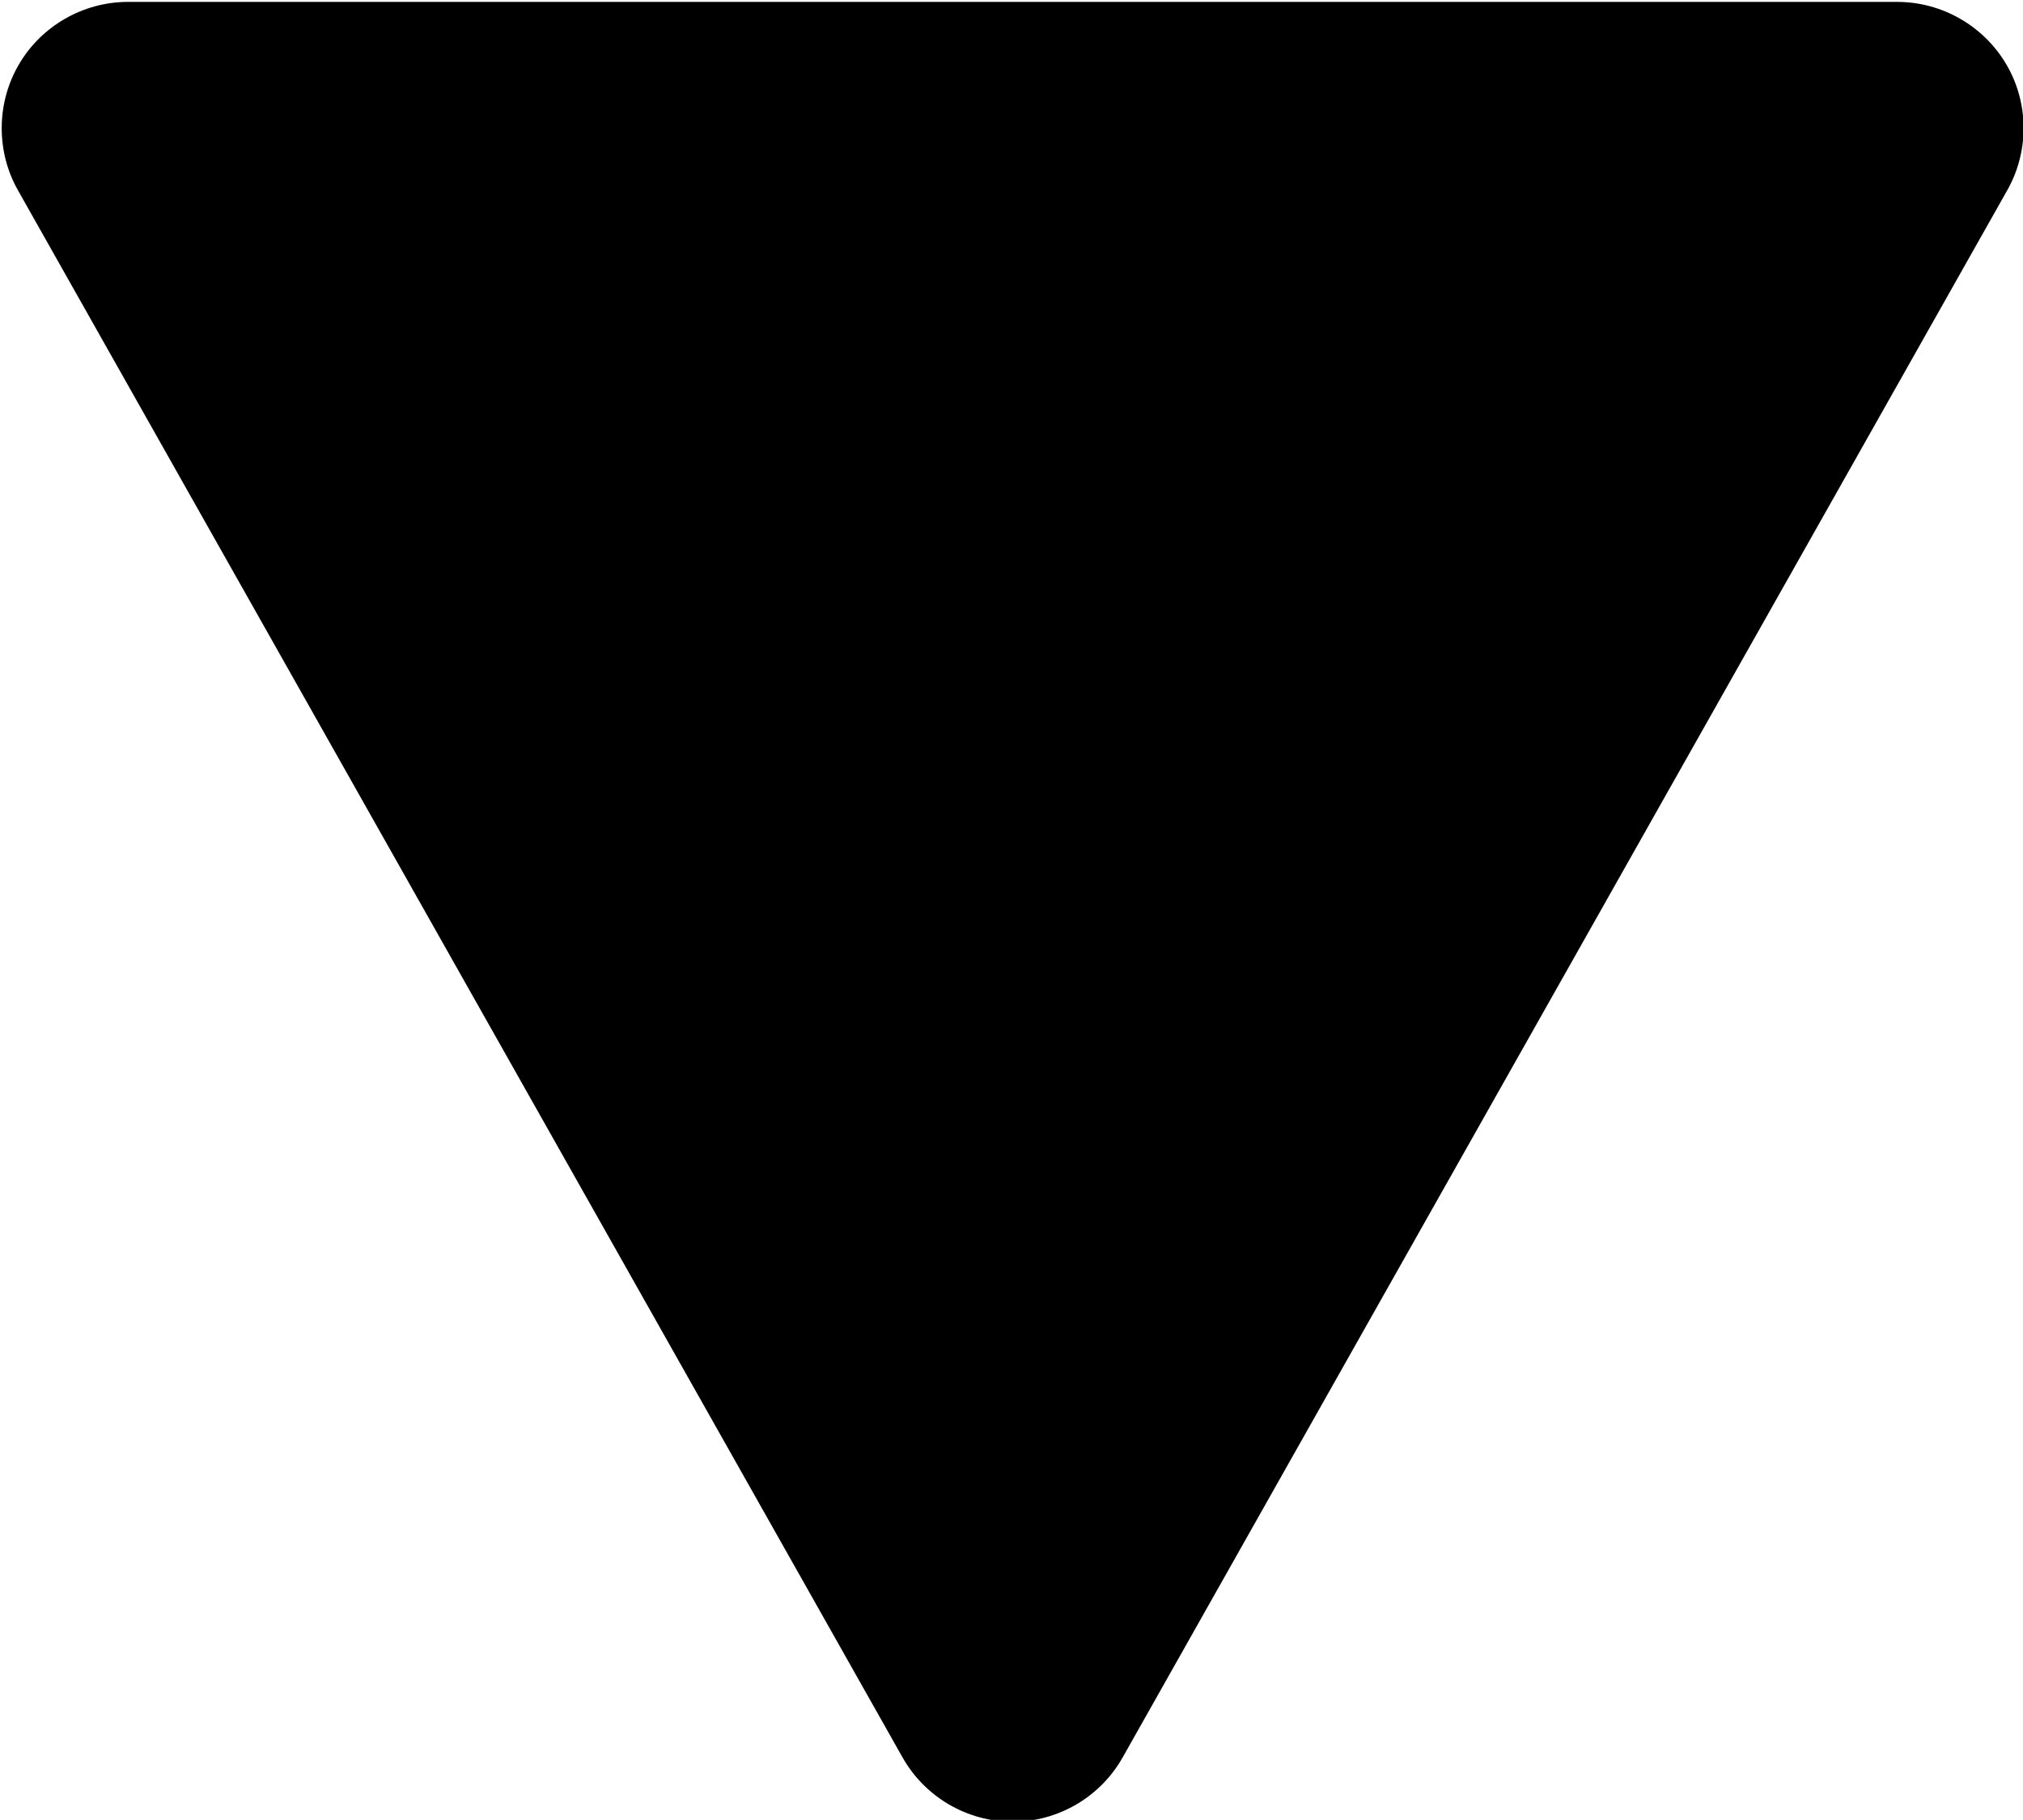 <?xml version="1.0" encoding="UTF-8" standalone="no"?>
<!-- Created with Inkscape (http://www.inkscape.org/) -->

<svg
   xmlns:dc="http://purl.org/dc/elements/1.1/"
   xmlns:cc="http://creativecommons.org/ns#"
   xmlns:rdf="http://www.w3.org/1999/02/22-rdf-syntax-ns#"
   xmlns:svg="http://www.w3.org/2000/svg"
   xmlns="http://www.w3.org/2000/svg"
   xmlns:sodipodi="http://sodipodi.sourceforge.net/DTD/sodipodi-0.dtd"
   xmlns:inkscape="http://www.inkscape.org/namespaces/inkscape"
   id="svg2"
   version="1.1"
   inkscape:version="0.48.2 r9819"
   width="13.34"
   height="12"
   xml:space="preserve"
   sodipodi:docname="up_1.svg"><defs
     id="defs6"><clipPath
       clipPathUnits="userSpaceOnUse"
       id="clipPath18"><path
         d="M 92.606,59.133 9.941,105.797 c -0.996,0.566 -2.129,0.863 -3.281,0.863 -1.184,0 -2.344,-0.312 -3.352,-0.902 C 1.27,104.566 0,102.359 0,99.996 L 0,6.66 C 0,4.297 1.27,2.09 3.301,0.906 4.316,0.312 5.477,0 6.66,0 7.812,0 8.945,0.293 9.941,0.859 L 92.606,47.523 c 2.09,1.184 3.391,3.406 3.391,5.809 0,2.398 -1.301,4.621 -3.391,5.801"
         id="path20"
         inkscape:connector-curvature="0" /></clipPath></defs><sodipodi:namedview
     pagecolor="#ffffff"
     bordercolor="#666666"
     borderopacity="1"
     objecttolerance="10"
     gridtolerance="10"
     guidetolerance="10"
     inkscape:pageopacity="0"
     inkscape:pageshadow="2"
     inkscape:window-width="640"
     inkscape:window-height="480"
     id="namedview4"
     showgrid="false"
     inkscape:zoom="16"
     inkscape:cx="2.7411524"
     inkscape:cy="4.8283324"
     inkscape:window-x="200"
     inkscape:window-y="94"
     inkscape:window-maximized="0"
     inkscape:current-layer="g10" /><g
     id="g10"
     inkscape:groupmode="layer"
     inkscape:label="ink_ext_XXXXXX"
     transform="matrix(1.25,0,0,-1.25,0,12)"><g
       id="g12"
       transform="matrix(0,-0.1,0.1,0,0.009,9.59)"><g
         id="g14"><g
           id="g16"
           clip-path="url(#clipPath18)"><path
             d="M 92.606,59.133 9.941,105.797 c -0.996,0.566 -2.129,0.863 -3.281,0.863 -1.184,0 -2.344,-0.312 -3.352,-0.902 C 1.27,104.566 0,102.359 0,99.996 L 0,6.66 C 0,4.297 1.27,2.09 3.301,0.906 4.316,0.312 5.477,0 6.66,0 7.812,0 8.945,0.293 9.941,0.859 L 92.606,47.523 c 2.09,1.184 3.391,3.406 3.391,5.809 0,2.398 -1.301,4.621 -3.391,5.801"
             id="path22"
             inkscape:connector-curvature="0" /></g></g></g></g></svg>